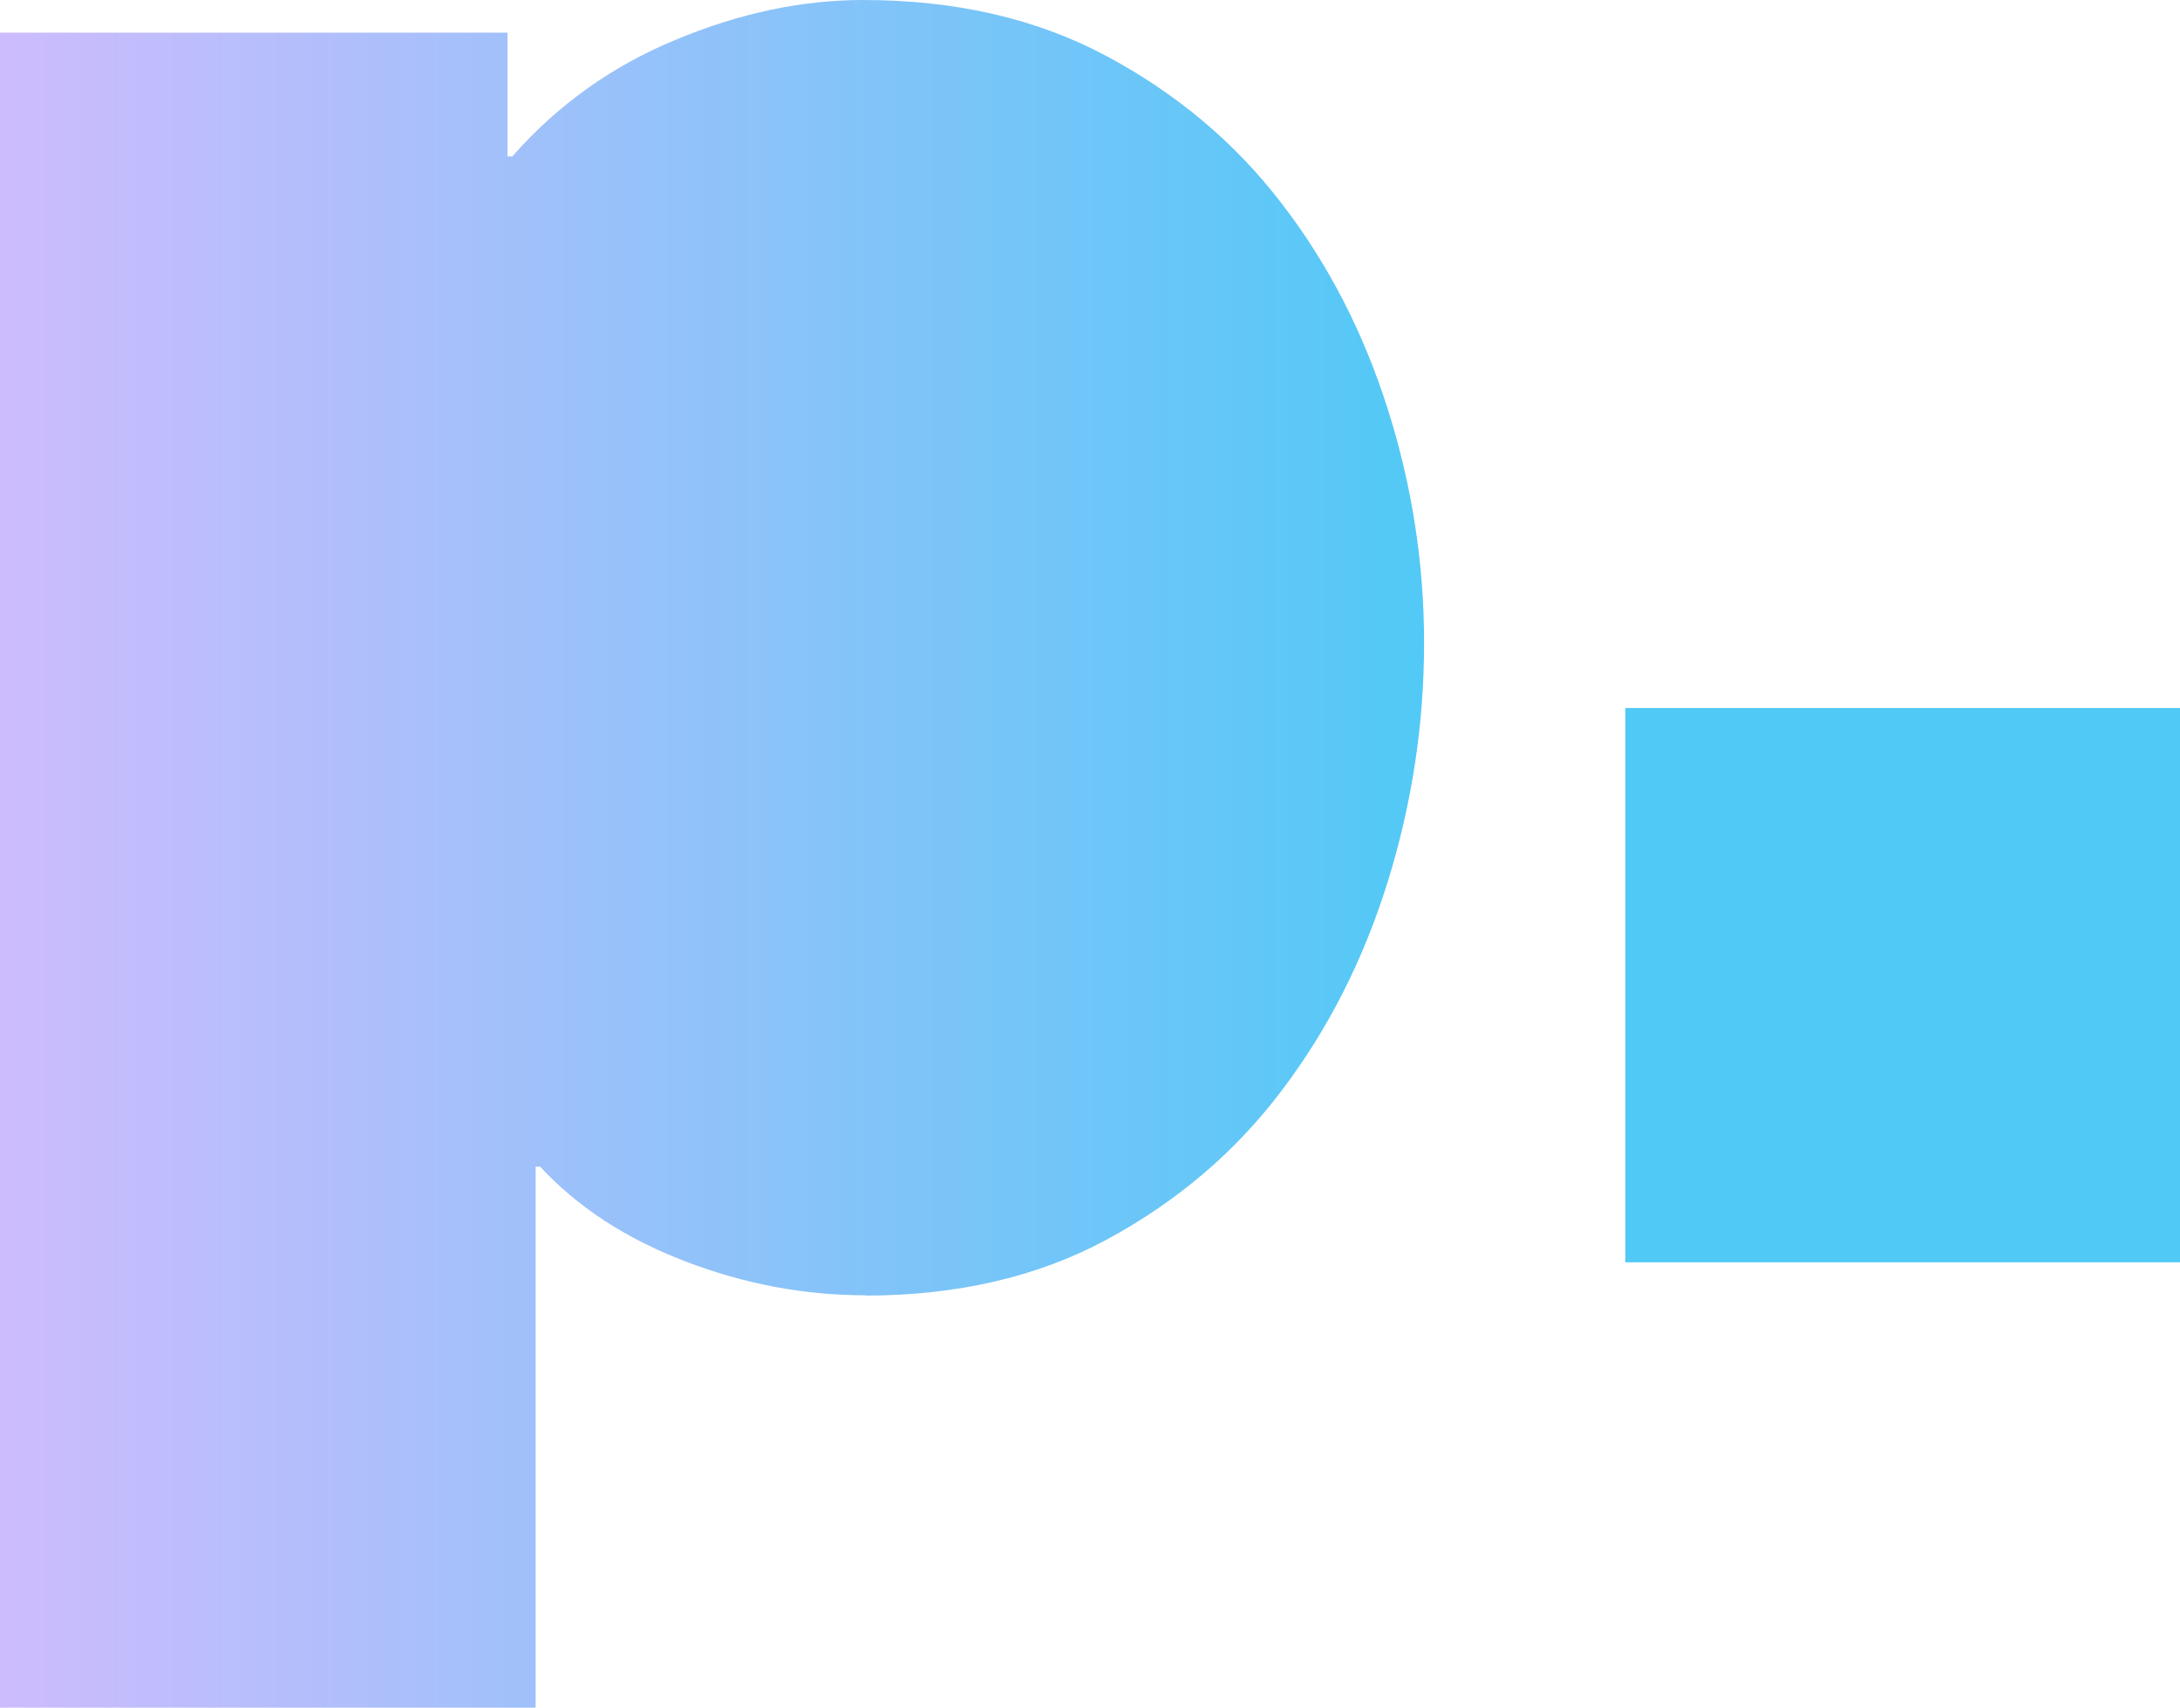 <?xml version="1.0" encoding="utf-8"?>
<svg viewBox="-3281.334 -2644.24 7204 5644" width="7204" height="5644" xmlns="http://www.w3.org/2000/svg">
  <defs>
    <linearGradient id="gradient-6" gradientUnits="userSpaceOnUse" x1="2352" y1="-5" x2="2352" y2="5639" gradientTransform="matrix(0, 0.863, -0.863, 0, 4729.798, 1247.045)">
      <stop offset="0" style="stop-color: rgb(81, 201, 246);"/>
      <stop offset="1" style="stop-color: rgb(209, 187, 253);"/>
    </linearGradient>
  </defs>
  <path class="fil0" d="M 2859 4276 C 2658 4276 2459 4239 2264 4164 C 2068 4089 1908 3985 1784 3851 L 1769 3851 L 1769 5639 L -1 5639 L -1 103 L 1676 103 L 1676 512 L 1692 512 C 1841 342 2022 213 2233 126 C 2444 38 2650 -5 2851 -5 C 3155 -5 3423 56 3655 180 C 3887 304 4080 466 4234 667 C 4389 868 4505 1095 4585 1347 C 4665 1599 4705 1857 4705 2120 C 4705 2388 4665 2651 4585 2909 C 4505 3166 4388 3397 4234 3600 C 4080 3804 3887 3967 3658 4091 C 3429 4215 3162 4277 2858 4277 Z" style="paint-order: fill; fill: url(#gradient-6);" transform="matrix(1, 0, 0, 1, -3280.334, -2639.24)"/>
  <polygon class="fil0" points="5370 4167 7203 4167 7203 2335 5370 2335" style="paint-order: fill; fill: rgb(81, 201, 246);" transform="matrix(1, 0, 0, 1, -3280.334, -2639.24)"/>
</svg>